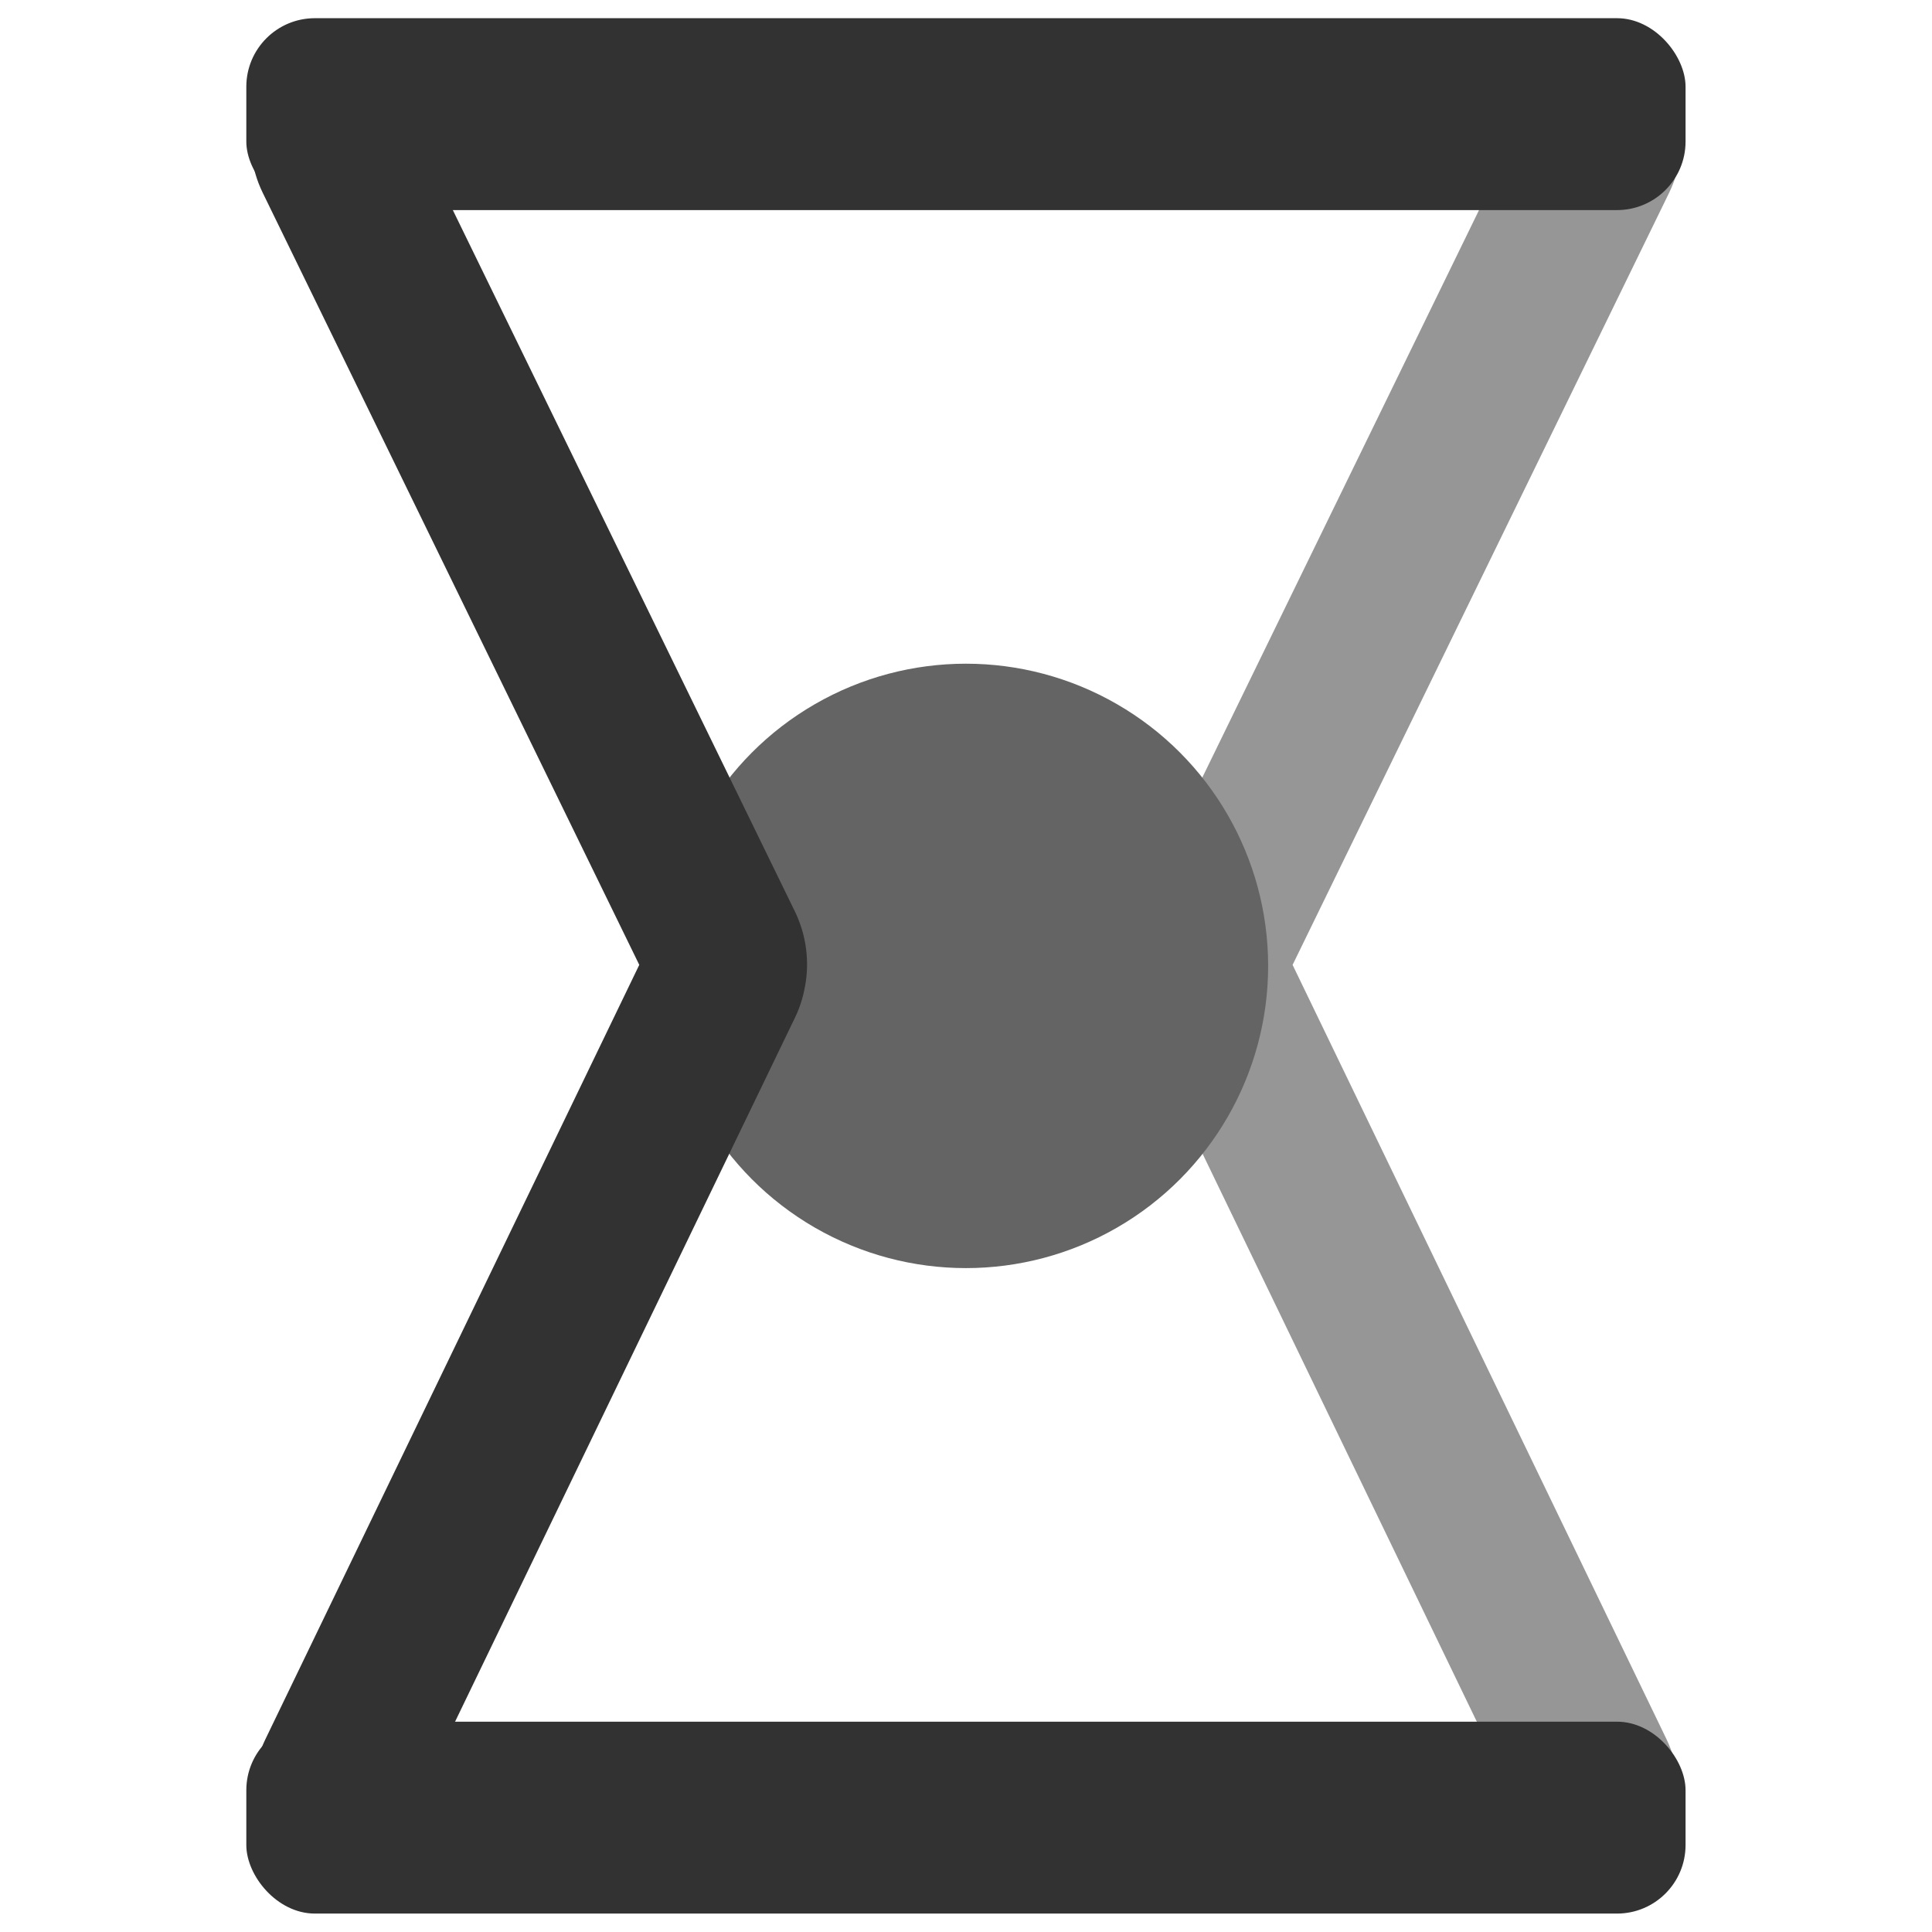 <?xml version="1.0" encoding="UTF-8" standalone="no"?>
<!-- Created with Inkscape (http://www.inkscape.org/) -->

<svg
   xmlns:dc="http://purl.org/dc/elements/1.1/"
   xmlns:cc="http://creativecommons.org/ns#"
   xmlns:rdf="http://www.w3.org/1999/02/22-rdf-syntax-ns#"
   xmlns:svg="http://www.w3.org/2000/svg"
   xmlns="http://www.w3.org/2000/svg"
   xmlns:sodipodi="http://sodipodi.sourceforge.net/DTD/sodipodi-0.dtd"
   xmlns:inkscape="http://www.inkscape.org/namespaces/inkscape"
   width="1024"
   height="1024"
   viewBox="0 0 270.933 270.933"
   version="1.1"
   id="svg8"
   inkscape:export-filename="C:\Users\Alex\Experica_Logo.png"
   inkscape:export-xdpi="96.000008"
   inkscape:export-ydpi="96.000008"
   inkscape:version="0.92.3 (2405546, 2018-03-11)"
   sodipodi:docname="Experica_Logo.svg">
  <defs
     id="defs2" />
  <sodipodi:namedview
     id="base"
     pagecolor="#ffffff"
     bordercolor="#666666"
     borderopacity="1.0"
     inkscape:pageopacity="0.0"
     inkscape:pageshadow="2"
     inkscape:zoom="0.68252378"
     inkscape:cx="304.32764"
     inkscape:cy="491.57958"
     inkscape:document-units="mm"
     inkscape:current-layer="svg8"
     showgrid="false"
     inkscape:pagecheckerboard="false"
     units="px"
     fit-margin-top="0"
     fit-margin-left="0"
     fit-margin-right="0"
     fit-margin-bottom="0"
     inkscape:window-width="2736"
     inkscape:window-height="1699"
     inkscape:window-x="-13"
     inkscape:window-y="-13"
     inkscape:window-maximized="1" />
  <g
     inkscape:label="Layer 1"
     inkscape:groupmode="layer"
     id="layer1"
     transform="translate(-94.5,108.605)" />
  <g
     id="g2742"
     transform="matrix(4.32,0,0,4.32,34.543,-24.258)">
    <path
       id="rect815-8-4-1"
       style="opacity:1;fill:#969696;fill-opacity:1;stroke:none;stroke-width:1.795;stroke-miterlimit:4;stroke-dasharray:none;stroke-opacity:1"
       d="m 28.912,38.657 12.77,26.447 c 0.755,1.563 2.348,2.147 3.574,1.31 1.225,-0.837 1.604,-2.769 0.85,-4.332 L 33.335,35.635 c -0.755,-1.563 -2.348,-2.147 -3.574,-1.31 -1.225,0.837 -1.604,2.769 -0.85,4.332 z M 41.777,8.823 28.912,35.204 c -0.76,1.559 -0.389,3.493 0.833,4.337 1.222,0.844 2.817,0.268 3.578,-1.29 L 46.188,11.87 C 46.948,10.311 46.577,8.377 45.355,7.533 44.133,6.689 42.537,7.264 41.777,8.823 Z"
       inkscape:connector-curvature="0" />
    <rect
       ry="2.225"
       rx="2.225"
       y="6.206"
       x="0"
       height="6.229"
       width="46.72"
       id="rect815"
       style="opacity:1;fill:#323232;fill-opacity:1;stroke:none;stroke-width:2.229;stroke-miterlimit:4;stroke-dasharray:none;stroke-opacity:1" />
    <rect
       ry="2.225"
       rx="2.225"
       y="61.504"
       x="0"
       height="6.229"
       width="46.72"
       id="rect815-1"
       style="opacity:1;fill:#323232;fill-opacity:1;stroke:none;stroke-width:2.229;stroke-miterlimit:4;stroke-dasharray:none;stroke-opacity:1" />
    <circle
       r="9.81"
       cy="36.97"
       cx="23.36"
       id="path877"
       style="opacity:1;fill:#646464;fill-opacity:1;stroke:none;stroke-width:2.407;stroke-miterlimit:4;stroke-dasharray:none;stroke-opacity:1" />
    <path
       id="rect815-8-4"
       style="opacity:1;fill:#323232;fill-opacity:1;stroke:none;stroke-width:1.795;stroke-miterlimit:4;stroke-dasharray:none;stroke-opacity:1"
       d="M 17.807,38.657 5.038,65.104 C 4.283,66.667 2.689,67.251 1.464,66.414 0.239,65.577 -0.14,63.645 0.615,62.082 L 13.384,35.635 c 0.755,-1.563 2.348,-2.147 3.574,-1.31 1.225,0.837 1.604,2.769 0.85,4.332 z M 4.942,8.823 17.808,35.204 c 0.76,1.559 0.389,3.493 -0.833,4.337 -1.222,0.844 -2.817,0.268 -3.578,-1.29 L 0.531,11.87 C -0.229,10.311 0.143,8.377 1.365,7.533 2.587,6.689 4.182,7.264 4.942,8.823 Z"
       inkscape:connector-curvature="0" />
  </g>
</svg>
